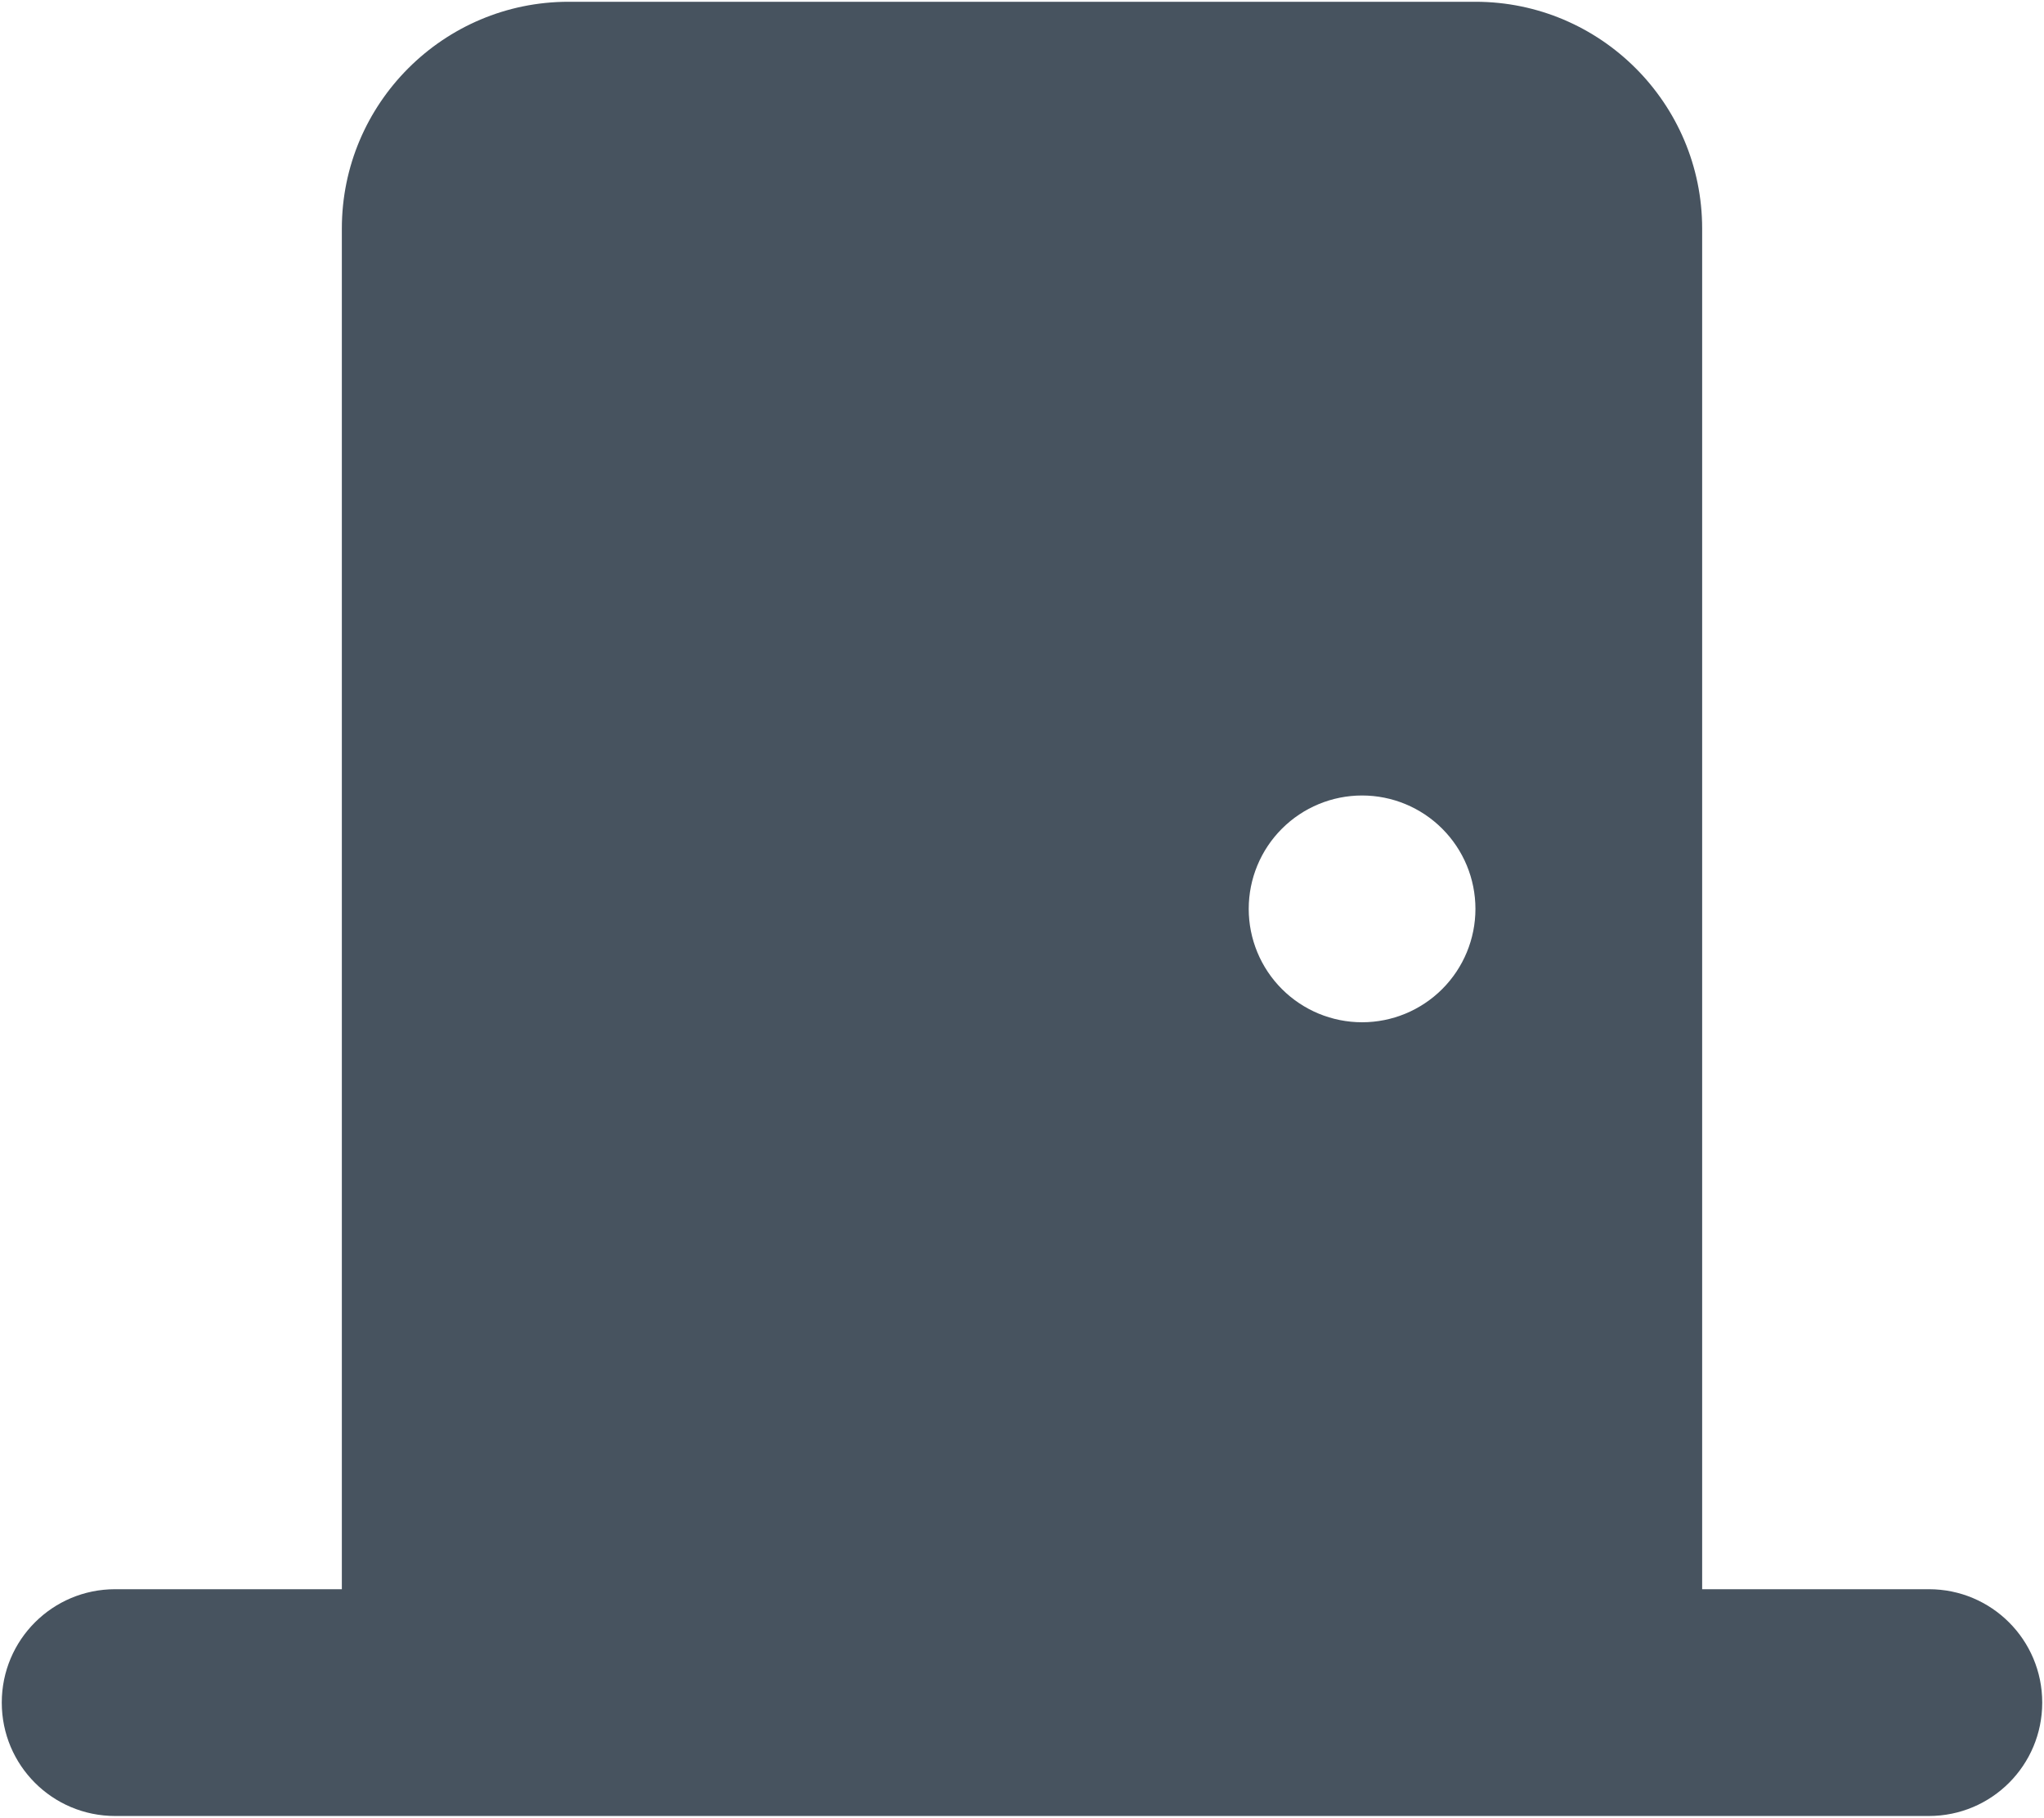 <svg width="577" height="513" viewBox="0 0 577 513" fill="none" xmlns="http://www.w3.org/2000/svg">
<g clip-path="url(#clip0_104_1144)">
<path d="M96.5 64.5C96.5 29.2 125.2 0.5 160.5 0.5H416.5C451.8 0.5 480.5 29.2 480.5 64.5V448.5H544.5C562.2 448.5 576.5 462.8 576.5 480.5C576.5 498.2 562.2 512.5 544.5 512.5H432.5H144.5H32.5C14.8 512.5 0.5 498.2 0.5 480.5C0.5 462.8 14.8 448.5 32.5 448.5H96.5V64.5ZM384.5 288.5C392.987 288.5 401.126 285.129 407.127 279.127C413.129 273.126 416.5 264.987 416.5 256.5C416.5 248.013 413.129 239.874 407.127 233.873C401.126 227.871 392.987 224.5 384.5 224.5C376.013 224.5 367.874 227.871 361.873 233.873C355.871 239.874 352.5 248.013 352.5 256.5C352.5 264.987 355.871 273.126 361.873 279.127C367.874 285.129 376.013 288.5 384.5 288.5Z" fill="#47535F"/>
</g>
<defs>
<clipPath id="clip0_104_1144">
<rect width="576" height="512" fill="white" transform="translate(0.5 0.5)"/>
</clipPath>
</defs>
</svg>
